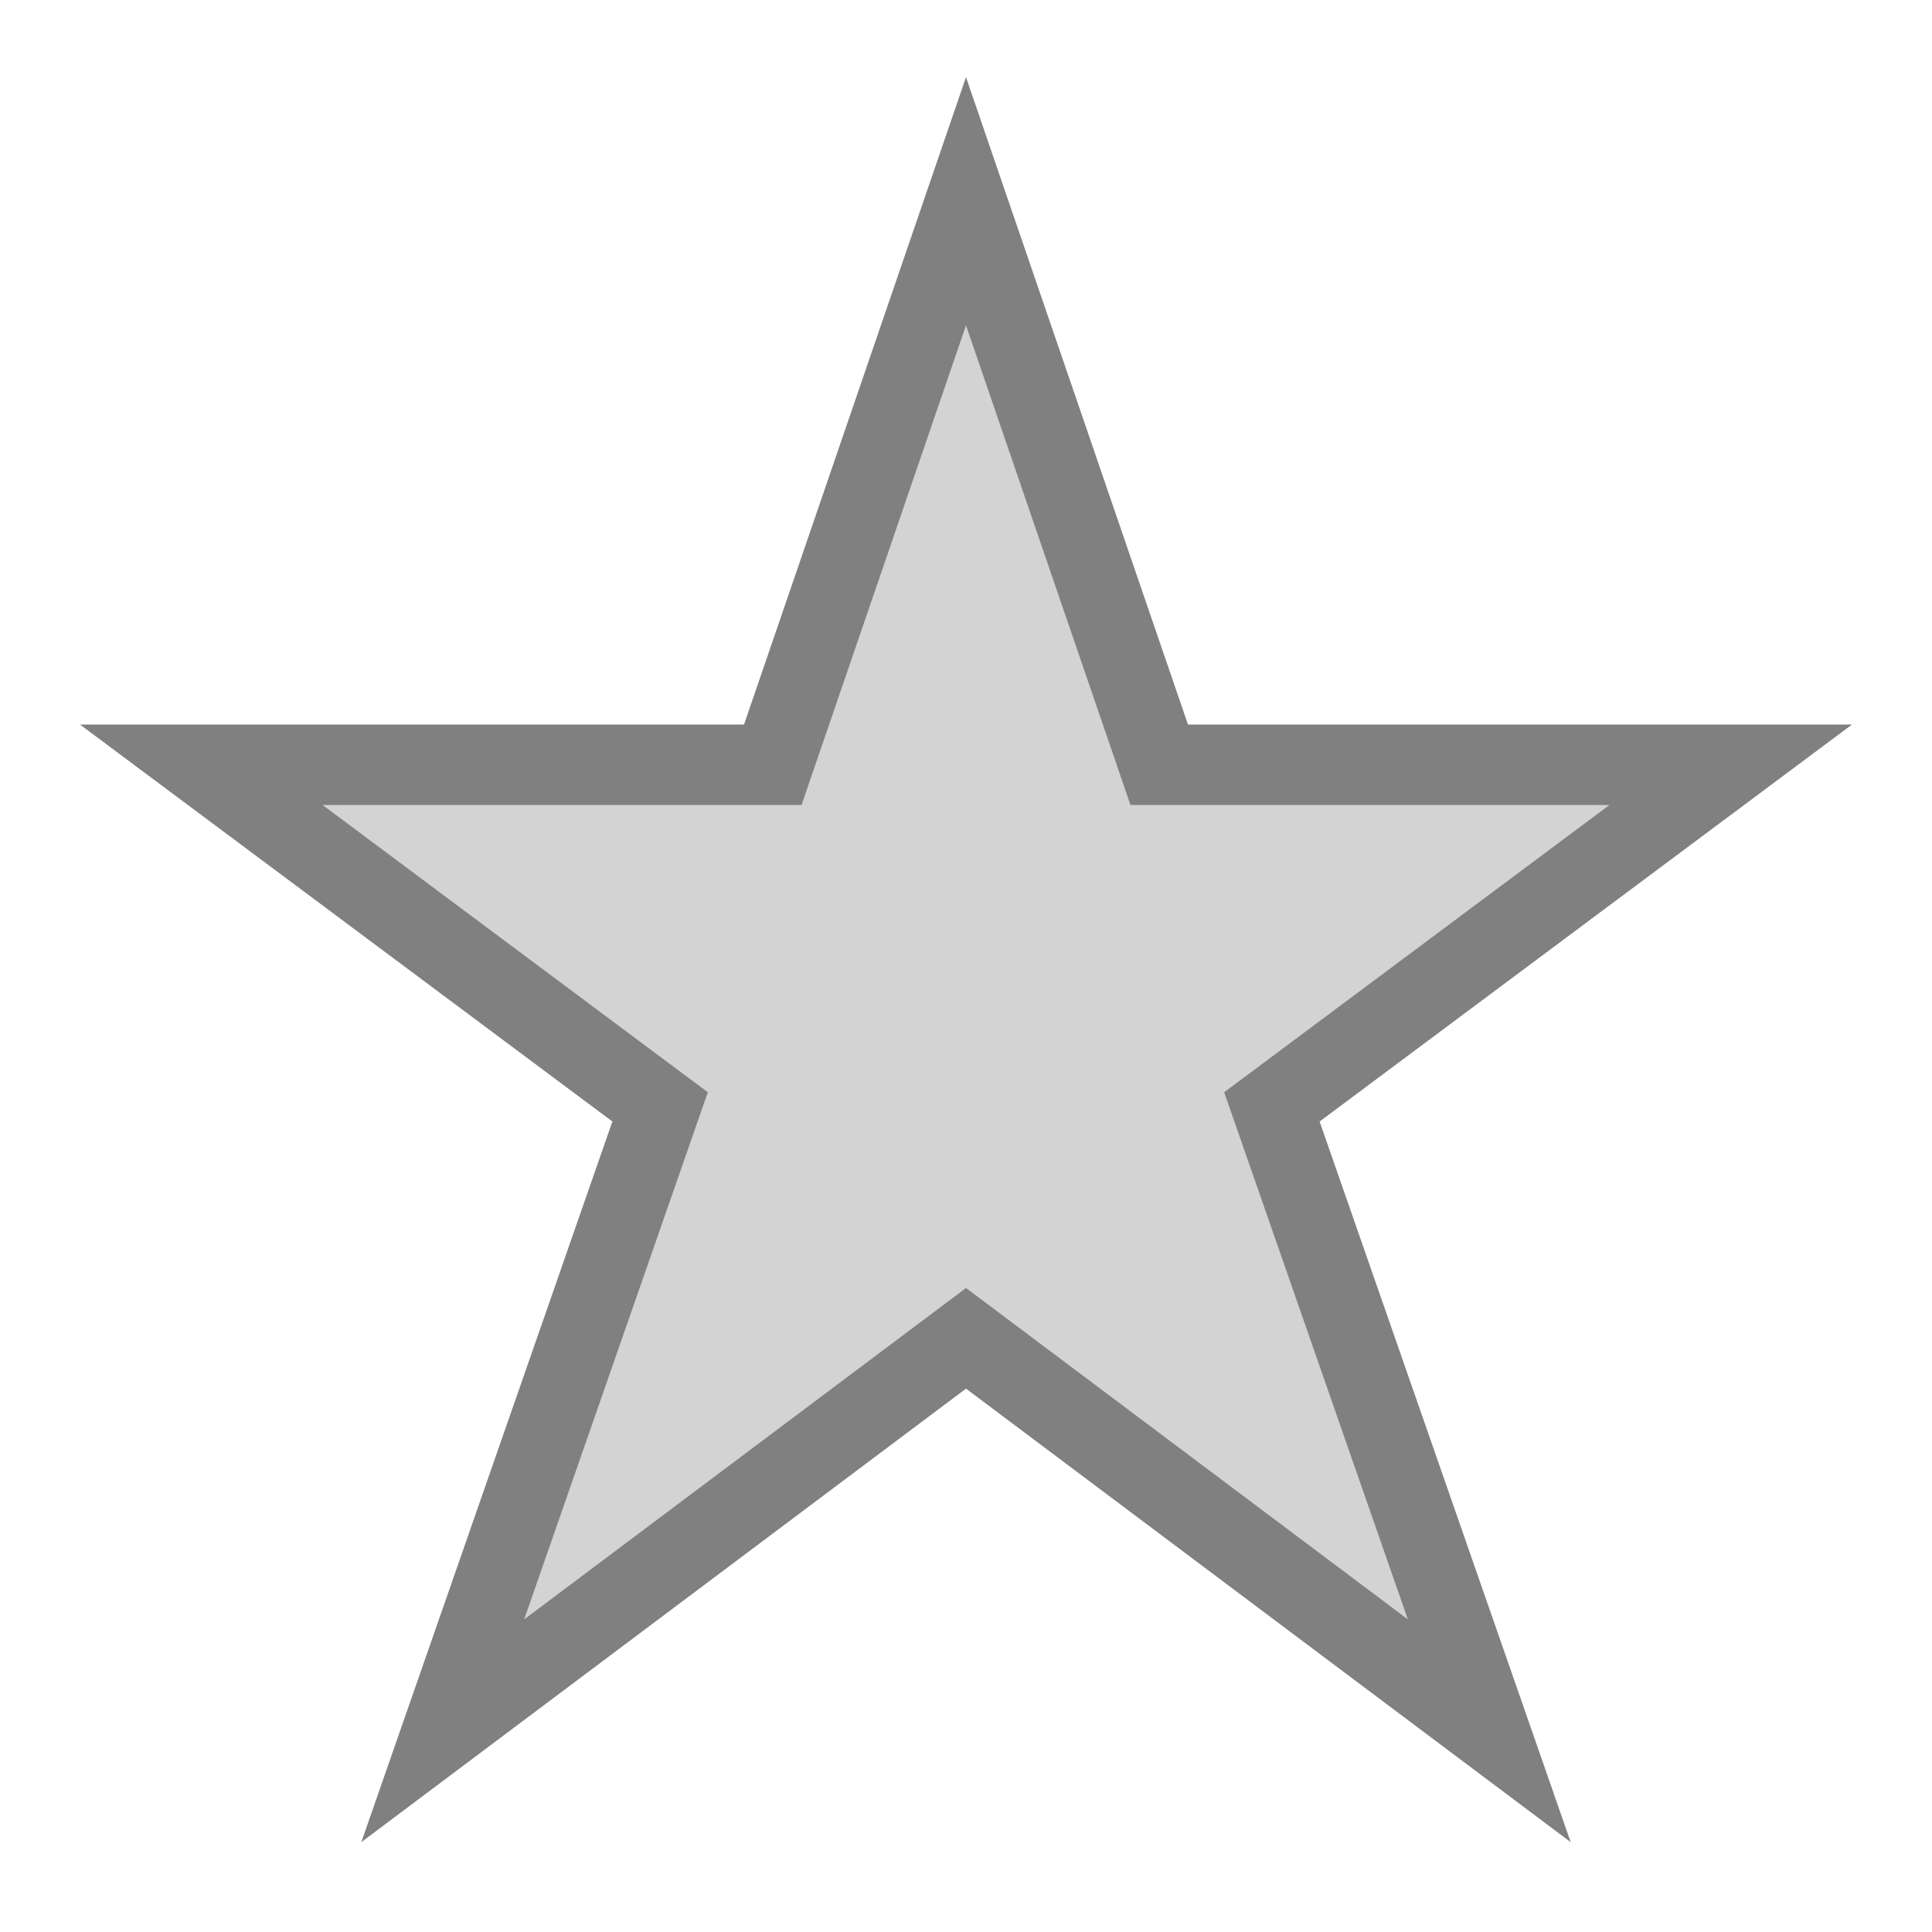 <?xml version="1.0" encoding="UTF-8"?>
<svg xmlns="http://www.w3.org/2000/svg" width="24" height="24">
  <path fill="#D3D3D3" stroke="#808080" d="M 12,2.5 14.4,9.5 21.5,9.5 15.8,13.75 18.5,21.5 12,16.625 5.5,21.5 8.2,13.75 2.5,9.5 9.6,9.5 z"/>
</svg>
